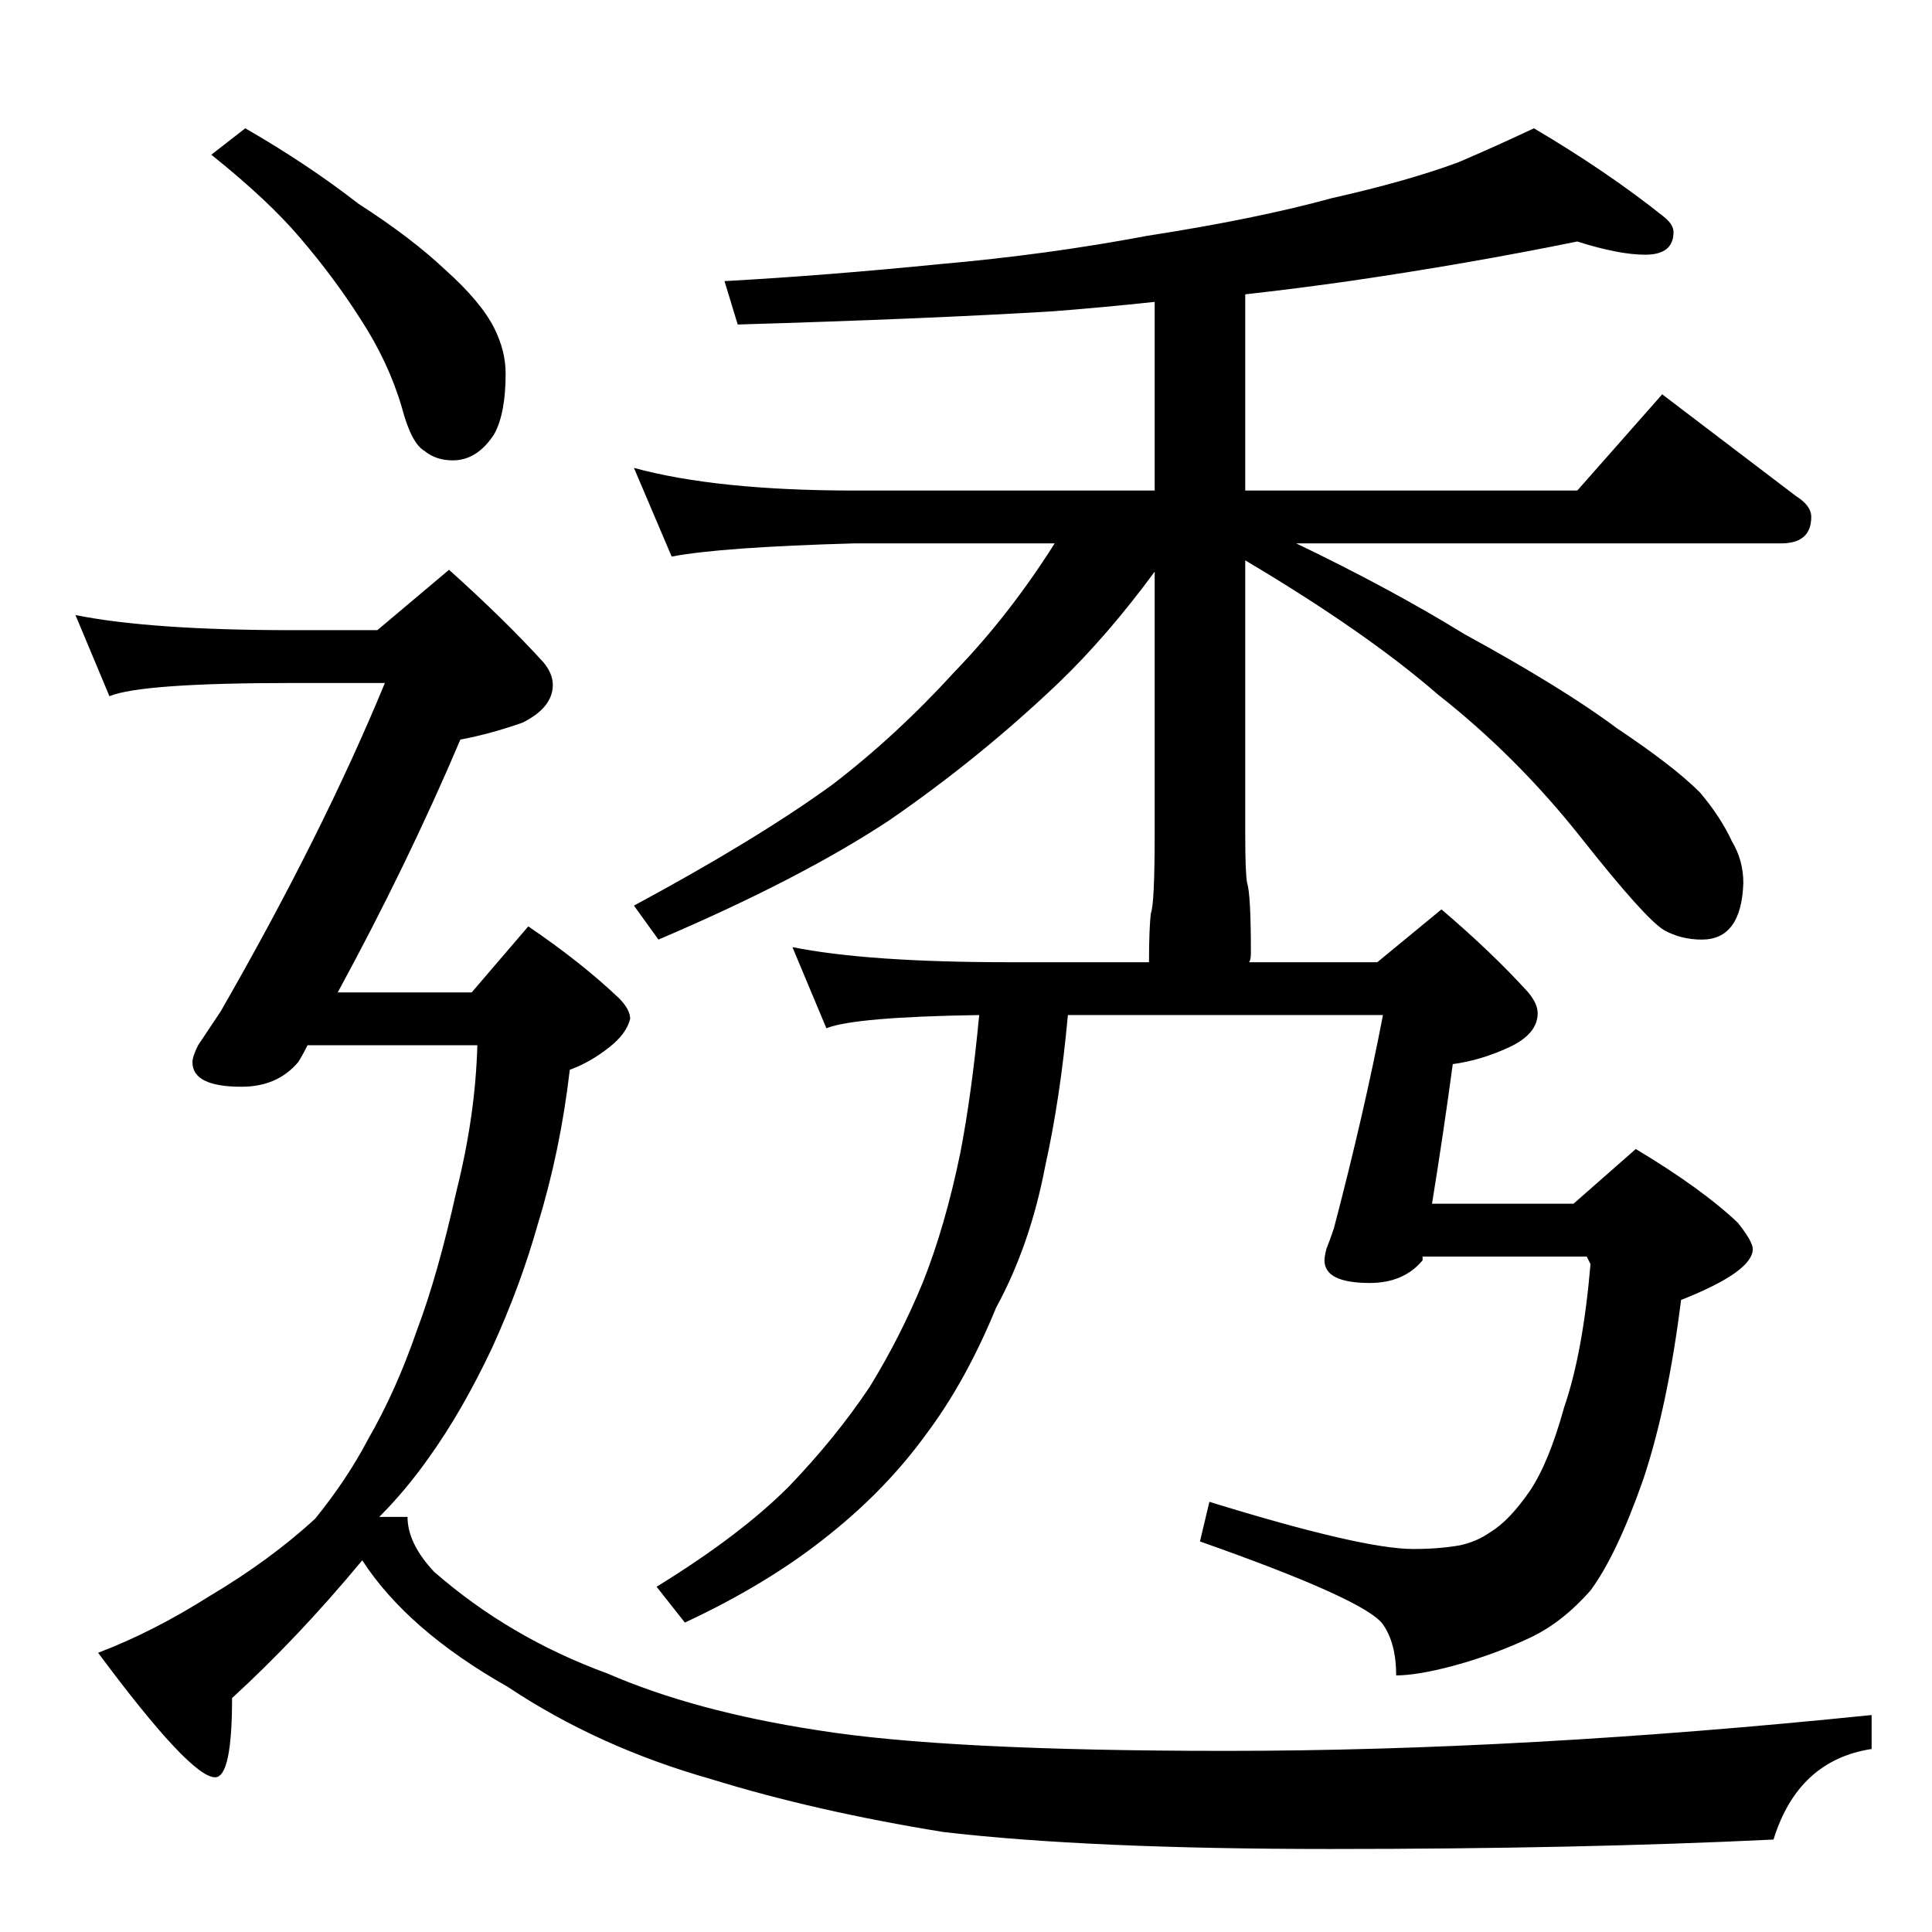 <?xml version="1.0" standalone="no"?>
<!DOCTYPE svg PUBLIC "-//W3C//DTD SVG 1.1//EN" "http://www.w3.org/Graphics/SVG/1.1/DTD/svg11.dtd" >
<svg xmlns="http://www.w3.org/2000/svg" xmlns:xlink="http://www.w3.org/1999/xlink" version="1.1" viewBox="0 -204 1024 1024">
  <g transform="matrix(1 0 0 -1 0 820)">
   <path fill="currentColor"
d="M836 896q-59 -12 -121 -21q-28 -4 -55 -7v-104h176l45 51l71 -54q8 -5 8 -11q0 -14 -16 -14h-257q50 -24 89 -48q53 -29 81 -50q30 -20 44 -34q11 -13 17 -26q6 -10 6 -22q-1 -30 -22 -30q-11 0 -20 5q-10 6 -44 49t-76 76q-38 33 -102 71v-145q0 -21 1 -26q2 -6 2 -37
q0 -4 -1 -5h68l34 28q27 -23 46 -44q5 -6 5 -11q0 -11 -15 -18t-30 -9q-5 -37 -11 -74h75l33 29q35 -21 54 -39q8 -10 8 -14q0 -12 -38 -27q-7 -56 -20 -95q-14 -40 -28 -59q-15 -17 -32 -25q-19 -9 -41 -15q-19 -5 -30 -5q0 17 -7 27q-9 13 -97 44l5 21q81 -25 108 -25
q14 0 25 2q9 2 16 7q10 6 21 22q10 15 18 44q10 29 14 76l-2 4h-87v-2q-10 -12 -28 -12q-24 0 -24 12q0 2 1 6q2 5 4 11q16 61 26 113h-167q-4 -44 -12 -80q-8 -42 -26 -75q-16 -39 -37 -67q-21 -29 -51 -53q-32 -26 -77 -47l-15 19q44 27 70 53q25 26 43 53q16 26 28 55
q12 30 20 69q6 31 10 73q-66 -1 -81 -7l-18 43q40 -8 115 -8h74q0 18 1 26q2 5 2 42v139q-25 -34 -51 -59q-42 -40 -90 -73q-47 -31 -122 -63l-13 18q65 35 105 64q34 26 65 60q29 30 53 68h-106q-71 -2 -97 -7l-20 47q44 -12 117 -12h159v100q-28 -3 -54 -5q-66 -4 -167 -7
l-7 23q54 3 114 9q57 5 110 15q58 9 98 20q40 9 67 19q21 9 40 18q39 -23 69 -47q5 -4 5 -8q0 -12 -15 -12q-14 0 -36 7zM130 956q33 -19 60 -40q28 -18 46 -35q19 -17 26 -31q6 -12 6 -24q0 -21 -6 -32q-9 -14 -22 -14q-9 0 -15 5q-7 4 -12 23q-7 24 -22 47q-14 22 -32 43
q-17 20 -47 44zM40 698q40 -8 115 -8h45l38 32q29 -26 50 -49q5 -6 5 -12q0 -12 -16 -20q-17 -6 -33 -9q-28 -66 -65 -134h71l30 35q28 -19 48 -38q6 -6 6 -11q-2 -8 -11 -15q-10 -8 -21 -12q-5 -43 -17 -82q-9 -32 -24 -65q-16 -34 -34 -59q-12 -17 -26 -31h15
q0 -14 14 -29q40 -35 92 -54q46 -20 111 -30q68 -11 217 -11q157 0 342 19v-18q-39 -6 -52 -48q-103 -5 -235 -5q-128 0 -205 9q-68 11 -123 28q-60 17 -108 49q-53 30 -77 67q-34 -41 -69 -73q0 -42 -9 -42q-13 0 -62 66q29 11 59 30q32 19 56 41q17 21 28 42q15 26 26 58
q11 29 21 74q10 40 11 77h-90q-3 -6 -5 -9q-11 -13 -30 -13q-26 0 -26 13q0 3 3 9l12 18q54 94 87 174h-49q-80 0 -97 -7z" />
  </g>

</svg>
